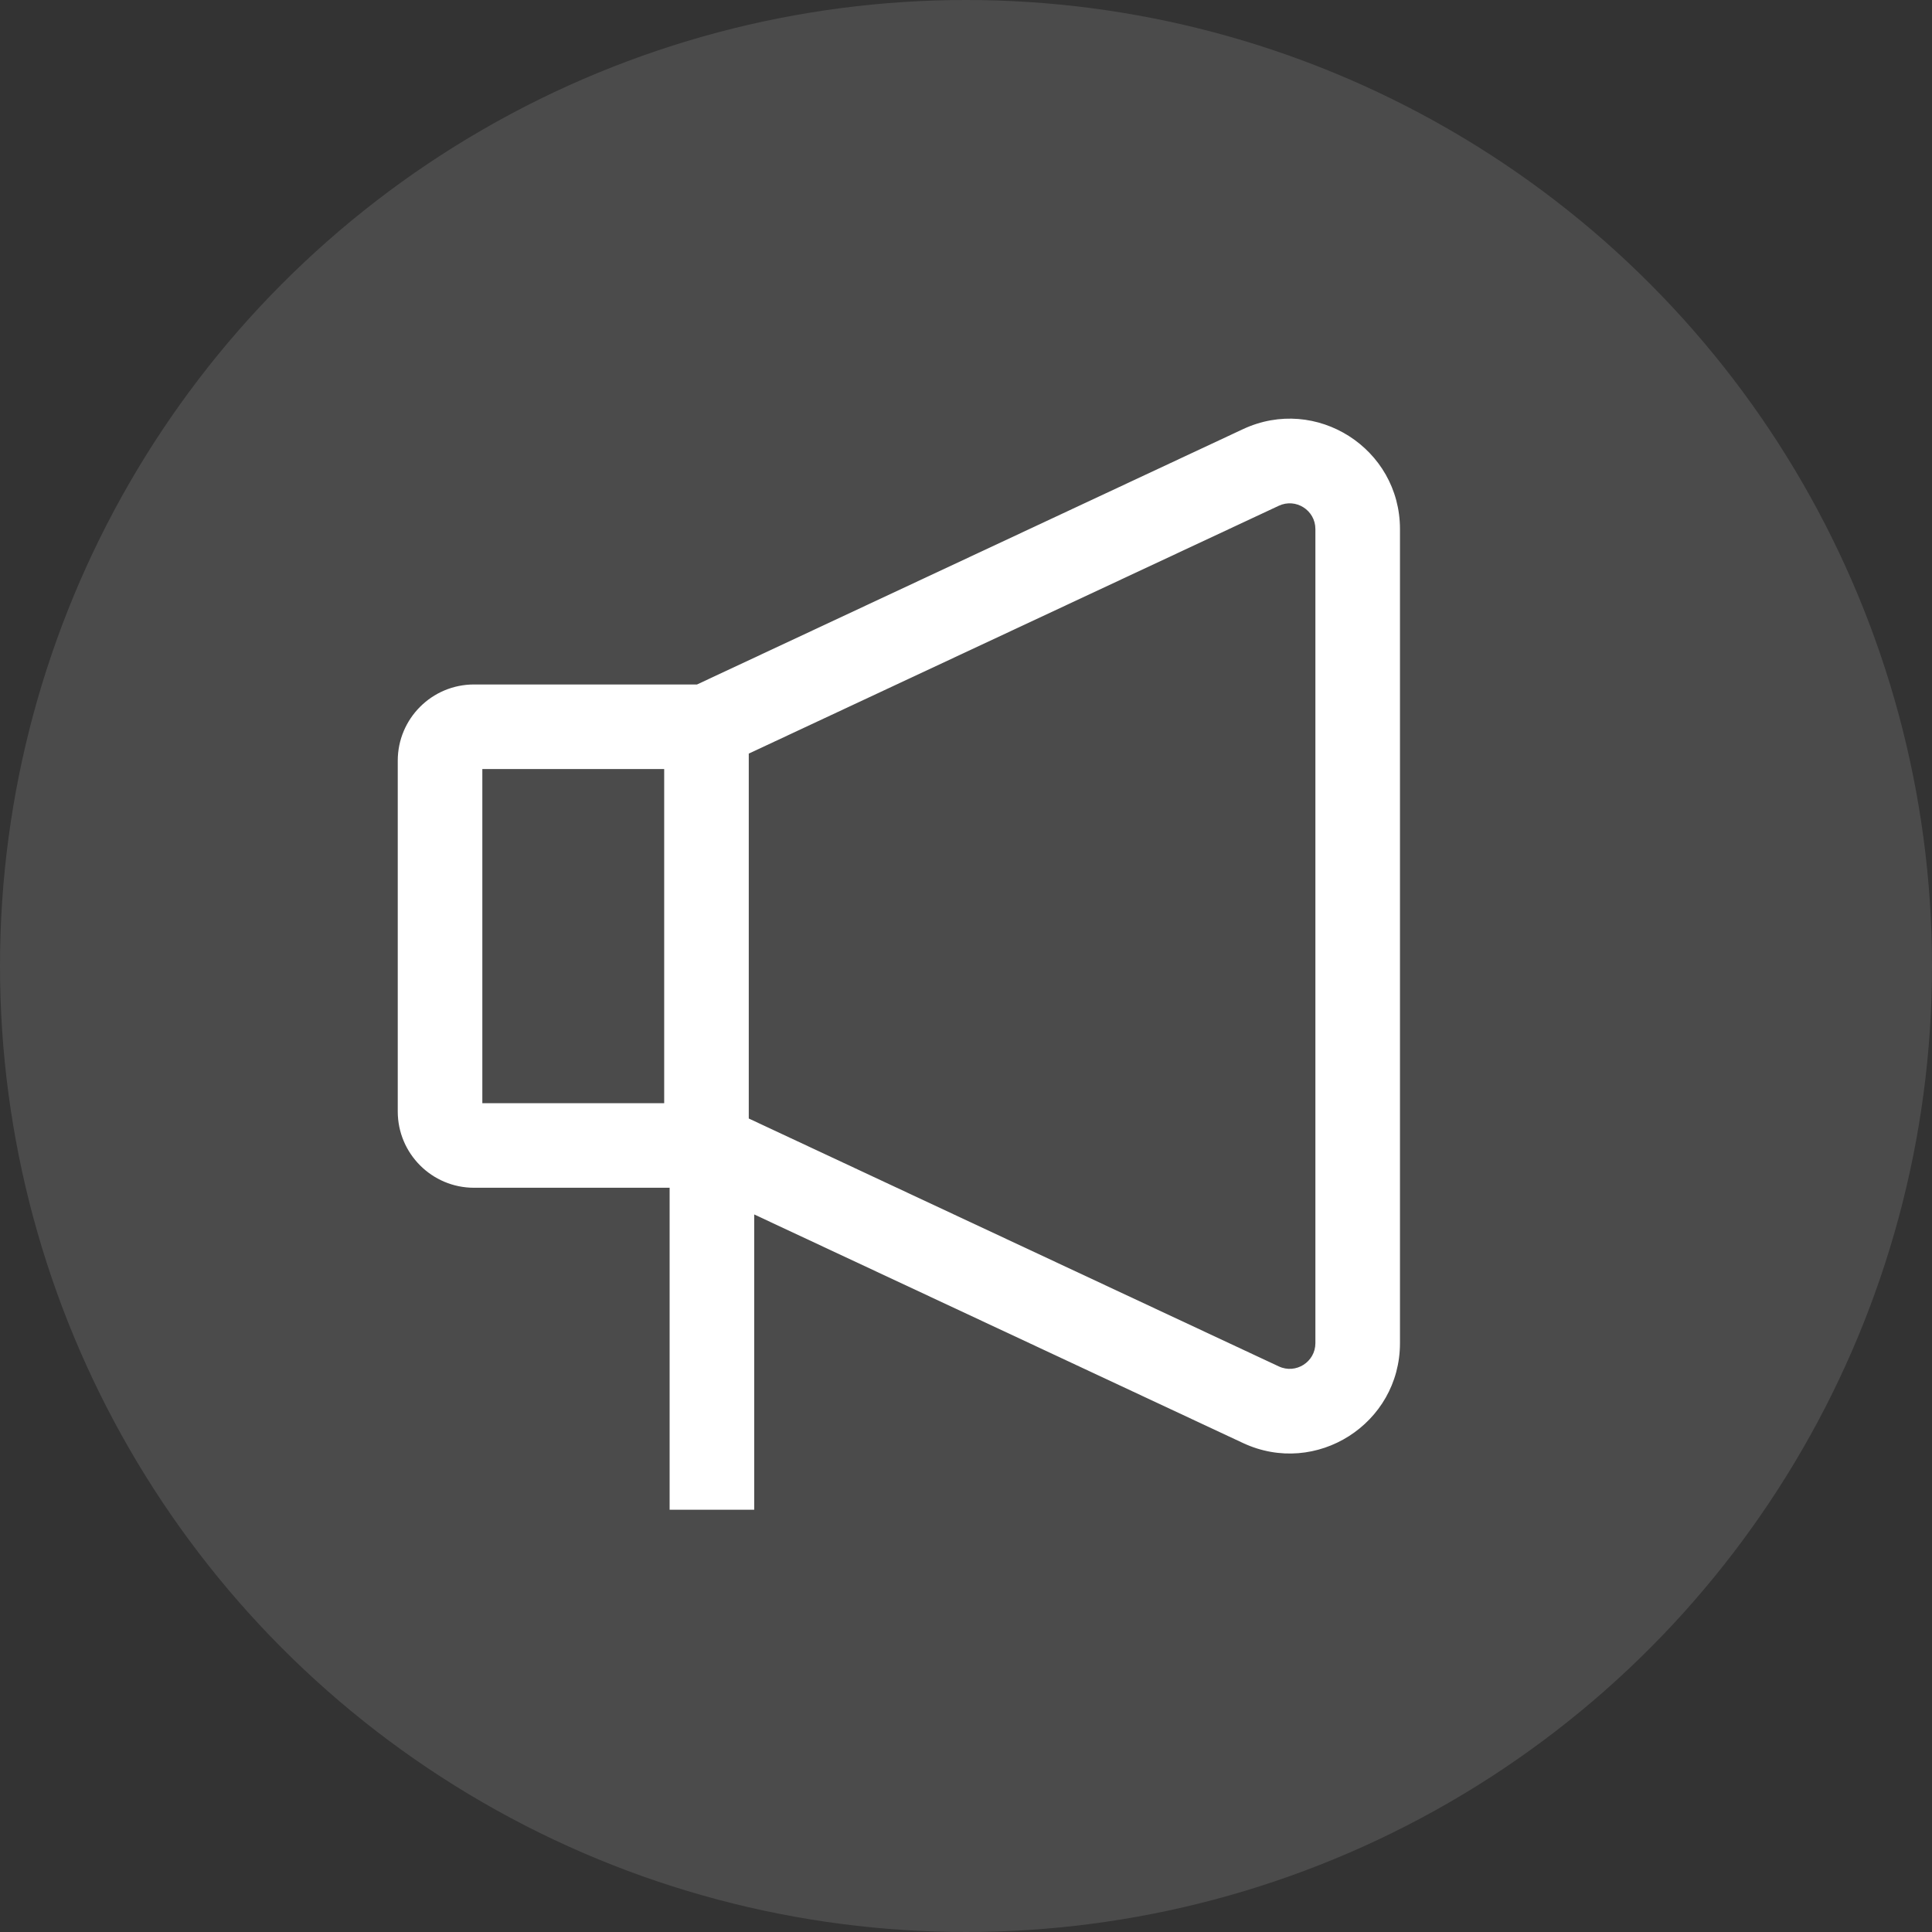 <svg width="32" height="32" viewBox="0 0 32 32" fill="none" xmlns="http://www.w3.org/2000/svg">
<rect x="0" y="0" width="32" height="32" fill="#333333" stroke="none"/>
<circle cx="16" cy="16" r="16" fill="white" fill-opacity="0.12"/>
<path fill-rule="evenodd" clip-rule="evenodd" d="M20.588 7.108C21.799 6.542 23.188 7.426 23.188 8.763V22.247C23.188 23.583 21.799 24.467 20.588 23.901L12.492 20.115V25.006H11.091V19.673H7.851C7.154 19.673 6.588 19.107 6.588 18.409V12.6C6.588 11.902 7.154 11.337 7.851 11.337H11.545L20.588 7.108ZM11.001 12.738V18.272H7.989V12.738H11.001ZM21.787 8.763C21.787 8.451 21.463 8.245 21.181 8.377L12.402 12.482V18.526L21.181 22.632C21.463 22.764 21.787 22.558 21.787 22.247V8.763Z" fill="white"/>
</svg>
